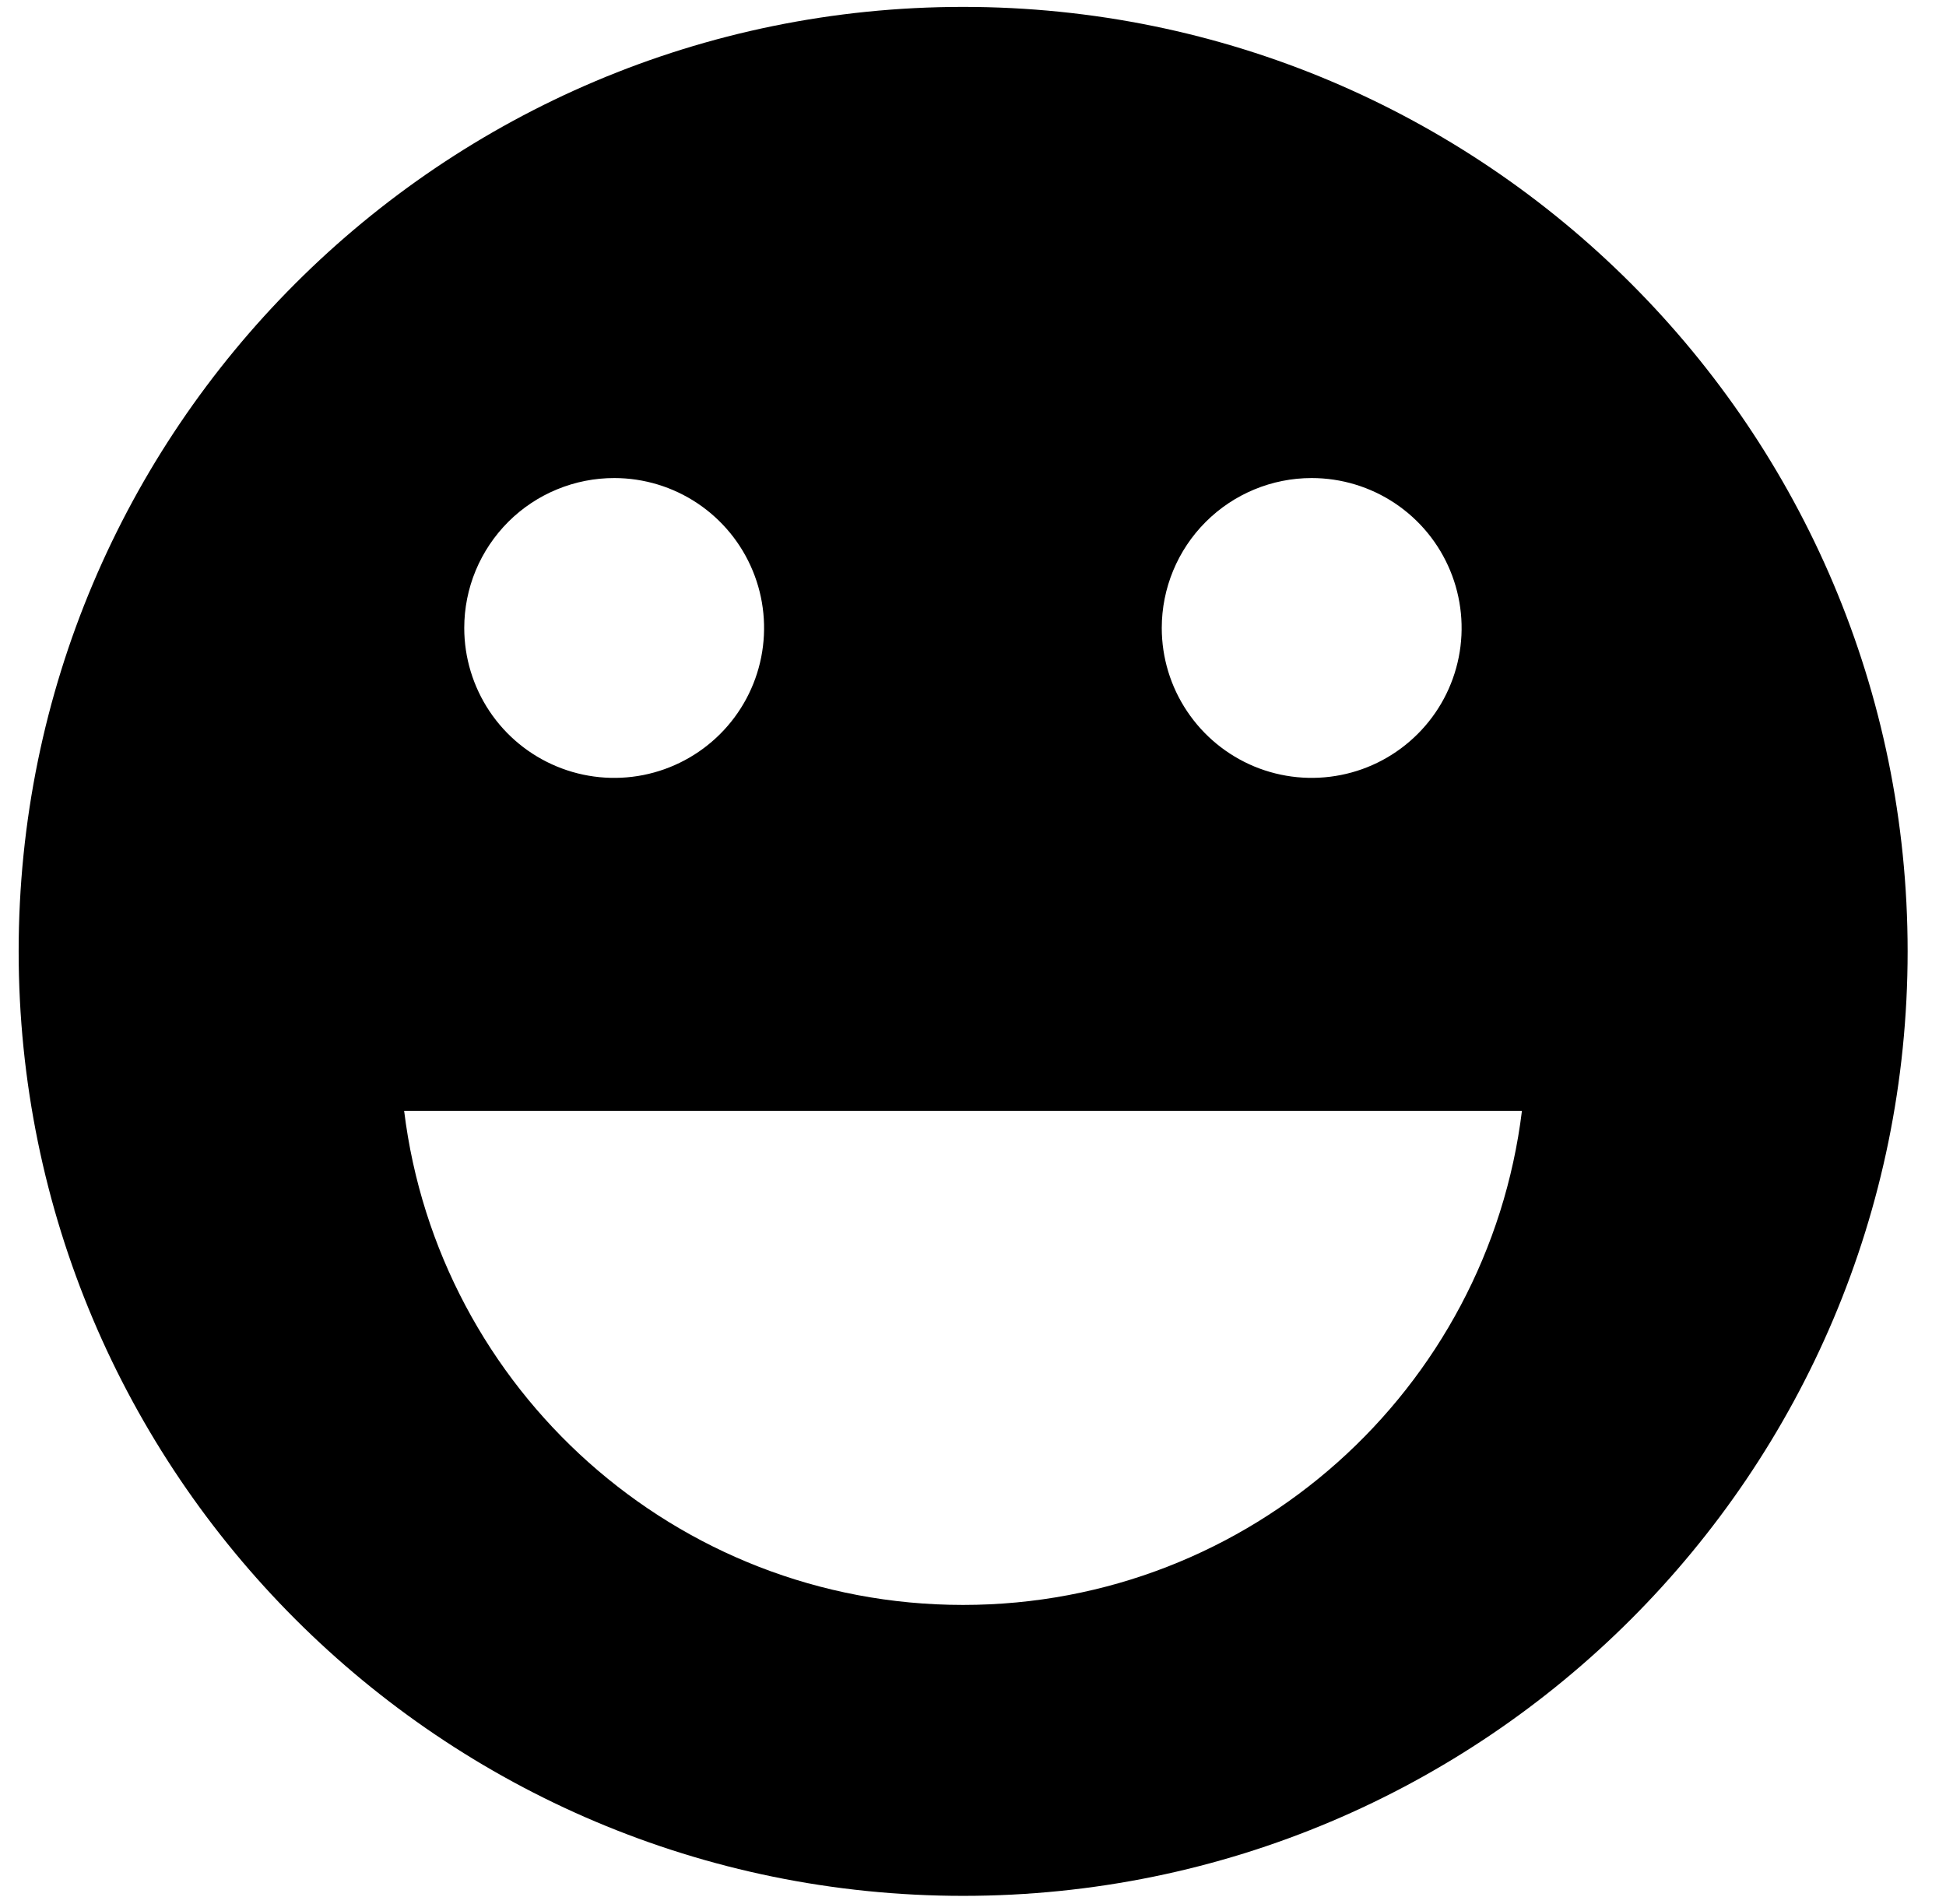<svg width="46" height="45" viewBox="0 0 46 45" fill="none" xmlns="http://www.w3.org/2000/svg">
<path d="M22.767 0.163C10.438 0.163 0.441 10.16 0.441 22.488C0.441 34.817 10.438 44.814 22.767 44.814C35.096 44.814 45.093 34.821 45.093 22.488C45.093 10.156 35.096 0.163 22.767 0.163ZM31.006 11.3C31.707 11.3 32.392 11.508 32.975 11.897C33.558 12.287 34.012 12.84 34.28 13.488C34.548 14.135 34.619 14.848 34.482 15.535C34.345 16.223 34.008 16.854 33.512 17.349C33.016 17.845 32.385 18.183 31.698 18.319C31.01 18.456 30.298 18.386 29.65 18.118C29.003 17.849 28.449 17.395 28.06 16.812C27.67 16.23 27.462 15.545 27.462 14.844C27.462 13.904 27.836 13.002 28.5 12.338C29.165 11.673 30.066 11.3 31.006 11.3ZM14.523 11.3C15.223 11.301 15.908 11.509 16.49 11.899C17.072 12.289 17.526 12.843 17.793 13.491C18.061 14.138 18.13 14.851 17.993 15.538C17.856 16.225 17.518 16.856 17.022 17.351C16.526 17.846 15.895 18.183 15.208 18.32C14.521 18.456 13.808 18.386 13.161 18.117C12.514 17.849 11.96 17.395 11.571 16.812C11.182 16.229 10.974 15.544 10.974 14.844C10.974 14.377 11.066 13.916 11.245 13.485C11.424 13.055 11.686 12.664 12.016 12.334C12.346 12.005 12.738 11.744 13.169 11.567C13.6 11.389 14.062 11.299 14.528 11.3H14.523ZM22.762 37.937C15.964 37.937 10.359 32.838 9.553 26.257H35.976C35.17 32.838 29.567 37.937 22.767 37.937H22.762Z" fill="black"/>
</svg>
